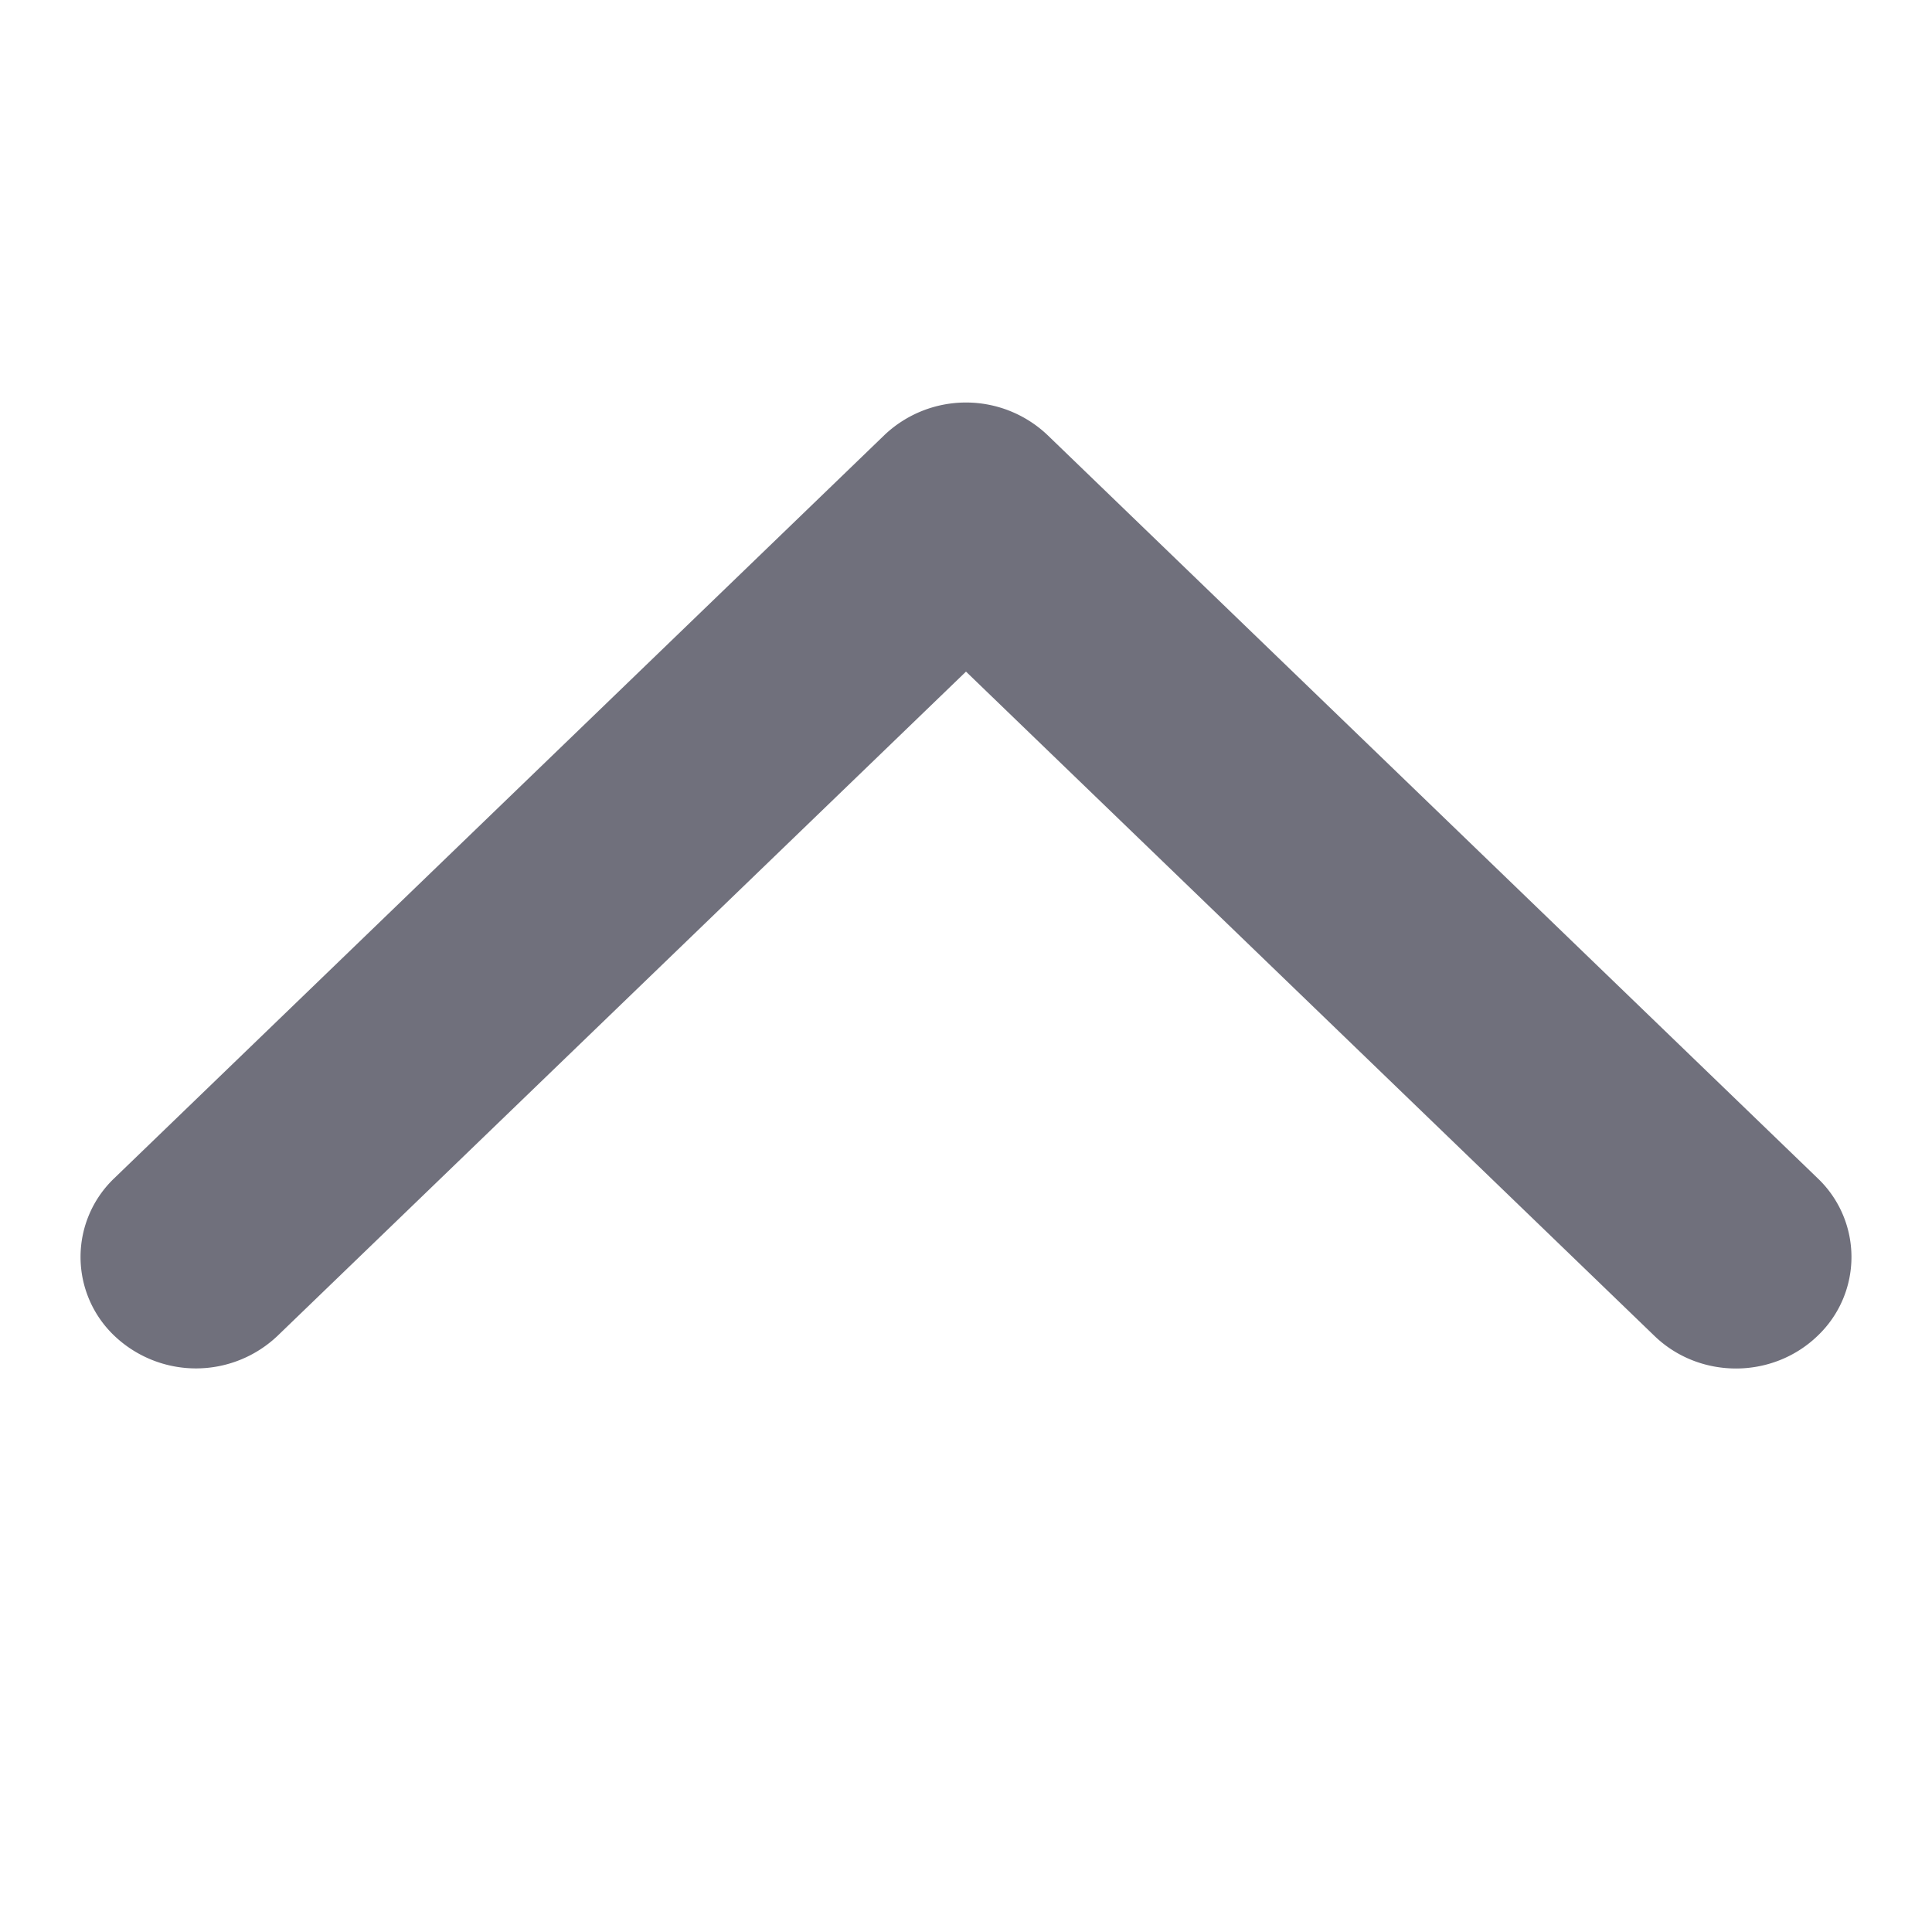 <svg width="24" height="24" viewBox="0 0 24 24" xmlns="http://www.w3.org/2000/svg">
    <path d="M21.565 17c-.367 0-.734-.135-1.014-.406L12 8.343l-8.551 8.25a1.471 1.471 0 0 1-2.029 0 1.351 1.351 0 0 1 0-1.957l9.565-9.23a1.471 1.471 0 0 1 2.029 0l9.565 9.23a1.35 1.35 0 0 1 0 1.958c-.28.27-.647.406-1.014.406" fill="#70707C" fill-rule="nonzero"/>
</svg>
